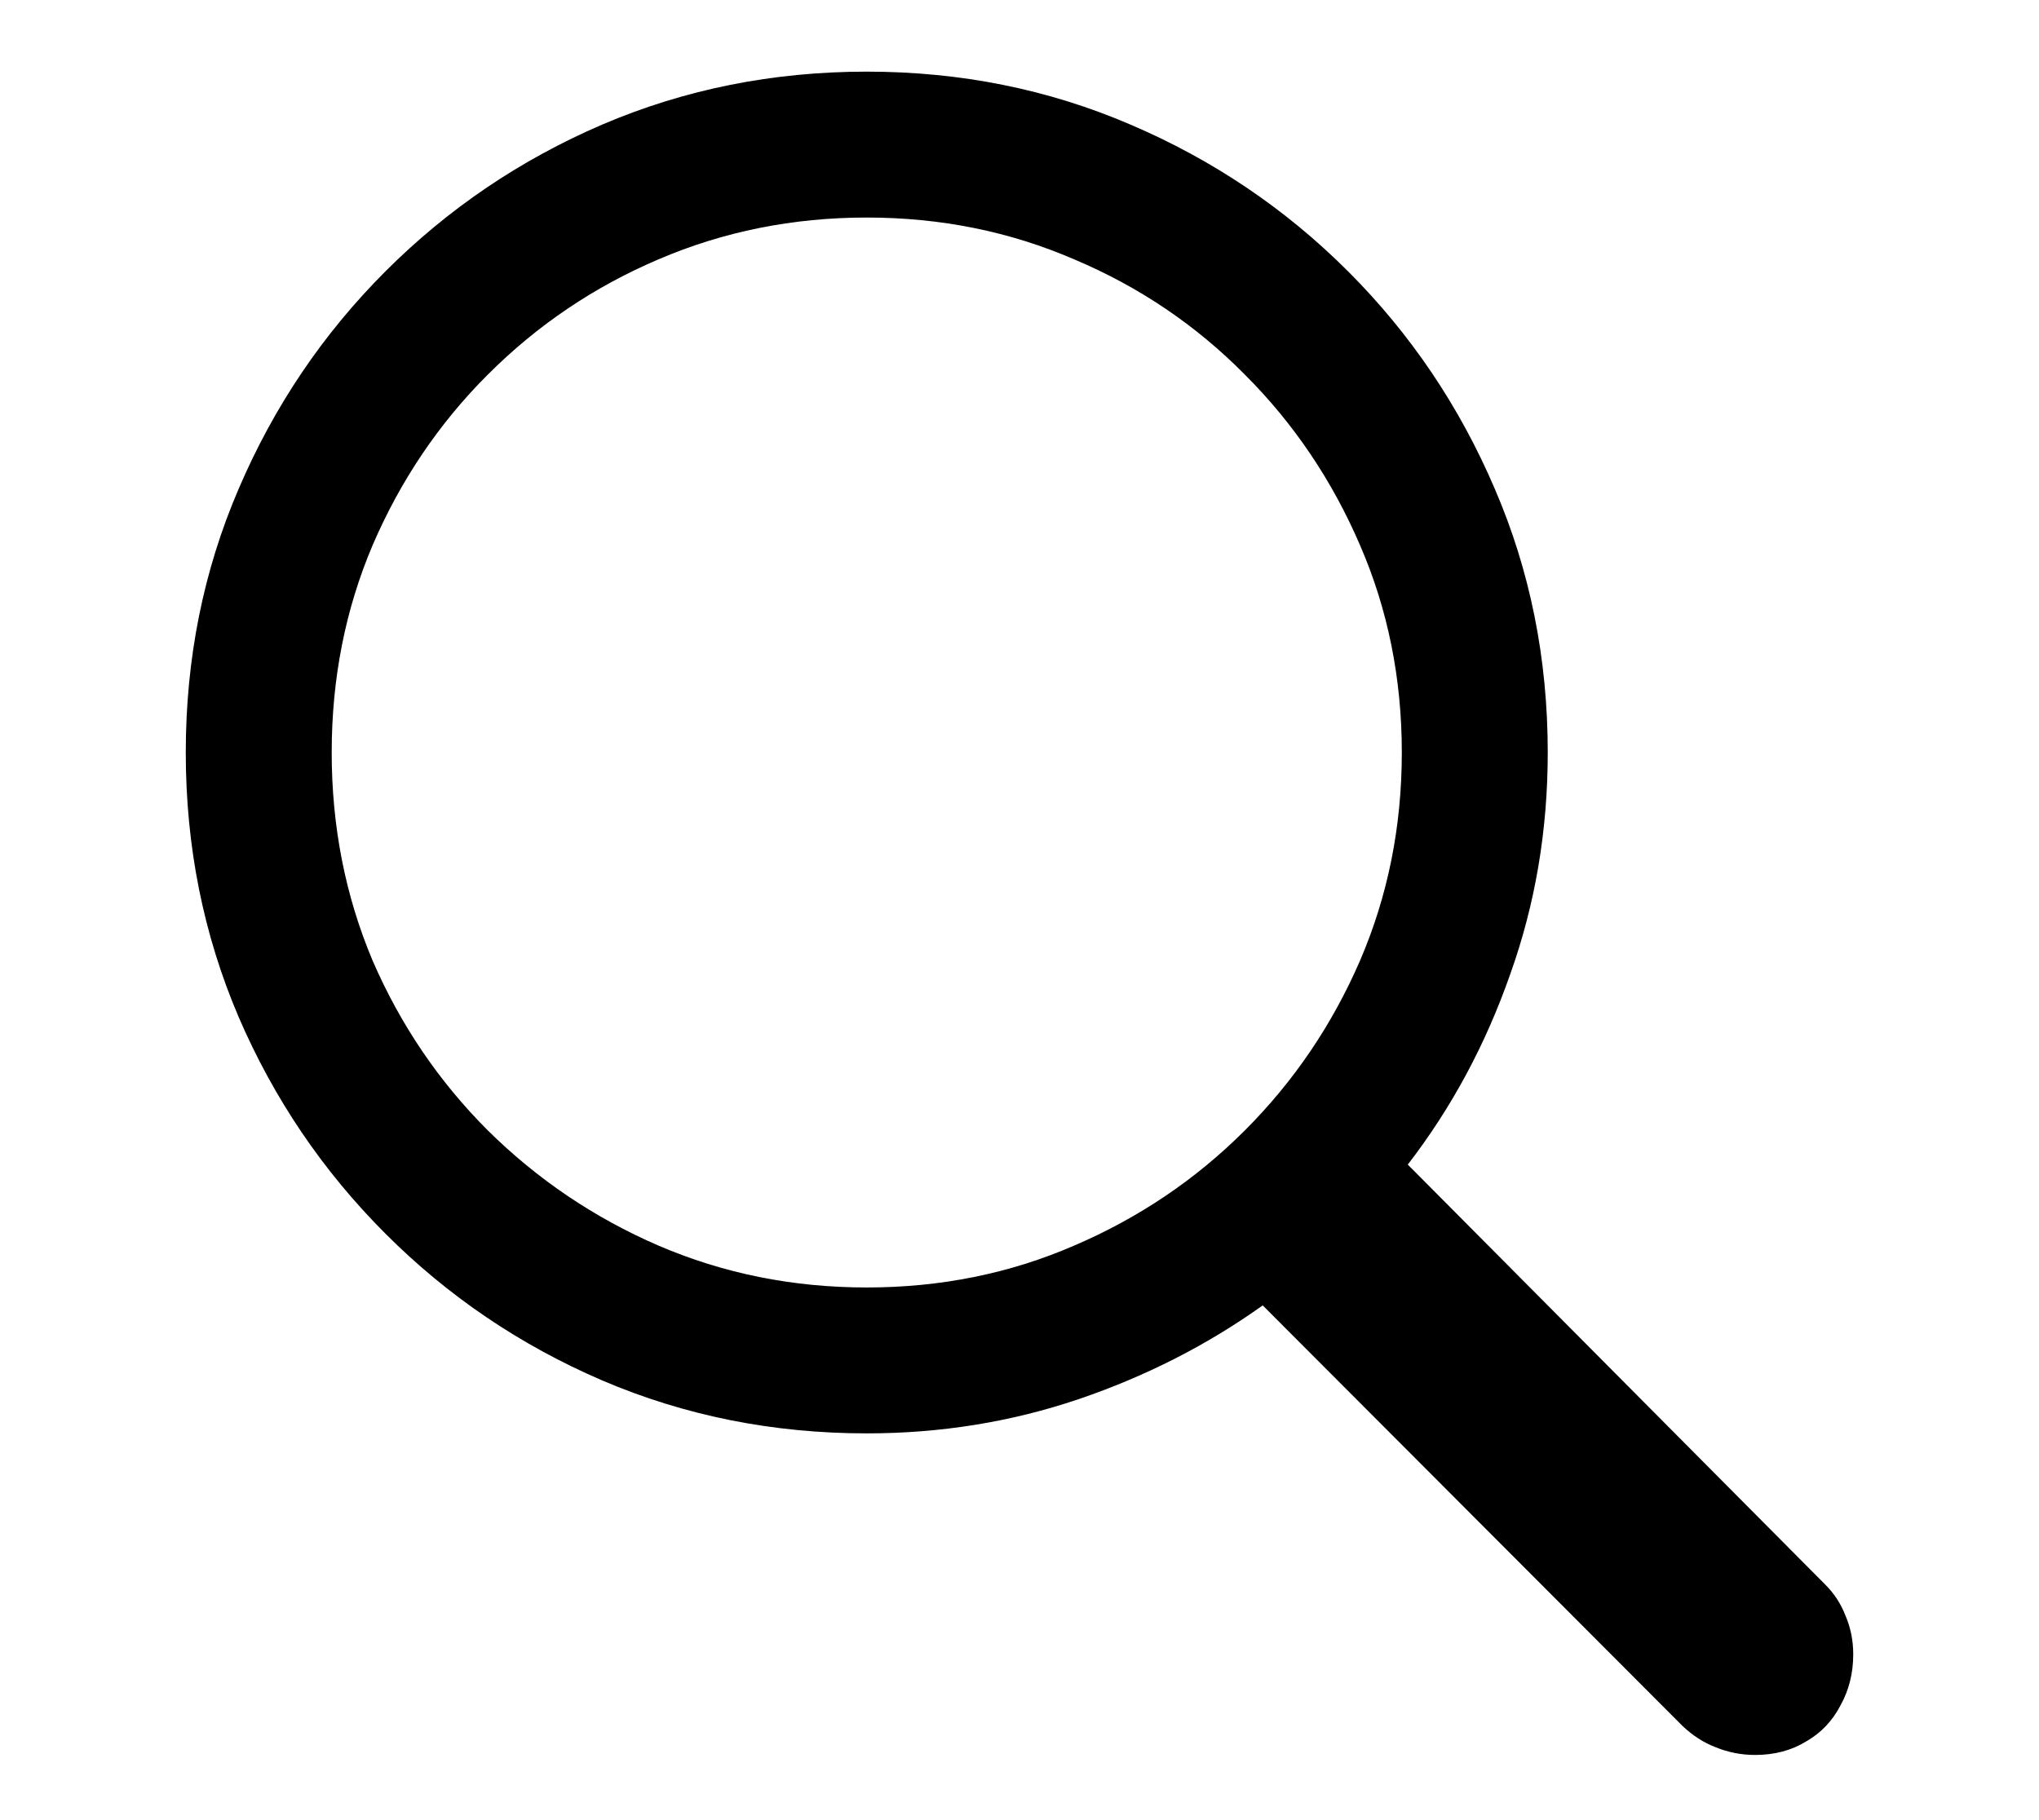 <svg width="28" height="25" viewBox="0 0 28 25" fill="none" xmlns="http://www.w3.org/2000/svg">
<path d="M2.551 10.336C2.551 9.047 2.793 7.84 3.277 6.715C3.762 5.582 4.434 4.586 5.293 3.727C6.152 2.867 7.145 2.195 8.27 1.711C9.402 1.227 10.613 0.984 11.902 0.984C13.191 0.984 14.398 1.227 15.523 1.711C16.656 2.195 17.652 2.867 18.512 3.727C19.371 4.586 20.043 5.582 20.527 6.715C21.012 7.84 21.254 9.047 21.254 10.336C21.254 11.406 21.082 12.422 20.738 13.383C20.402 14.344 19.934 15.215 19.332 15.996L25.062 21.762C25.188 21.887 25.281 22.031 25.344 22.195C25.414 22.359 25.449 22.535 25.449 22.723C25.449 22.98 25.391 23.215 25.273 23.426C25.164 23.637 25.008 23.801 24.805 23.918C24.602 24.043 24.367 24.105 24.102 24.105C23.914 24.105 23.734 24.07 23.562 24C23.398 23.938 23.246 23.84 23.105 23.707L17.34 17.93C16.574 18.477 15.73 18.906 14.809 19.219C13.887 19.531 12.918 19.688 11.902 19.688C10.613 19.688 9.402 19.445 8.27 18.961C7.145 18.477 6.152 17.805 5.293 16.945C4.434 16.086 3.762 15.094 3.277 13.969C2.793 12.836 2.551 11.625 2.551 10.336ZM4.555 10.336C4.555 11.352 4.742 12.305 5.117 13.195C5.5 14.078 6.027 14.855 6.699 15.527C7.379 16.199 8.16 16.727 9.043 17.109C9.934 17.492 10.887 17.684 11.902 17.684C12.918 17.684 13.867 17.492 14.75 17.109C15.641 16.727 16.422 16.199 17.094 15.527C17.766 14.855 18.293 14.078 18.676 13.195C19.059 12.305 19.25 11.352 19.25 10.336C19.25 9.32 19.059 8.371 18.676 7.488C18.293 6.598 17.766 5.816 17.094 5.145C16.422 4.465 15.641 3.938 14.75 3.562C13.867 3.18 12.918 2.988 11.902 2.988C10.887 2.988 9.934 3.18 9.043 3.562C8.16 3.938 7.379 4.465 6.699 5.145C6.027 5.816 5.5 6.598 5.117 7.488C4.742 8.371 4.555 9.32 4.555 10.336Z" fill="black"/>
</svg>
